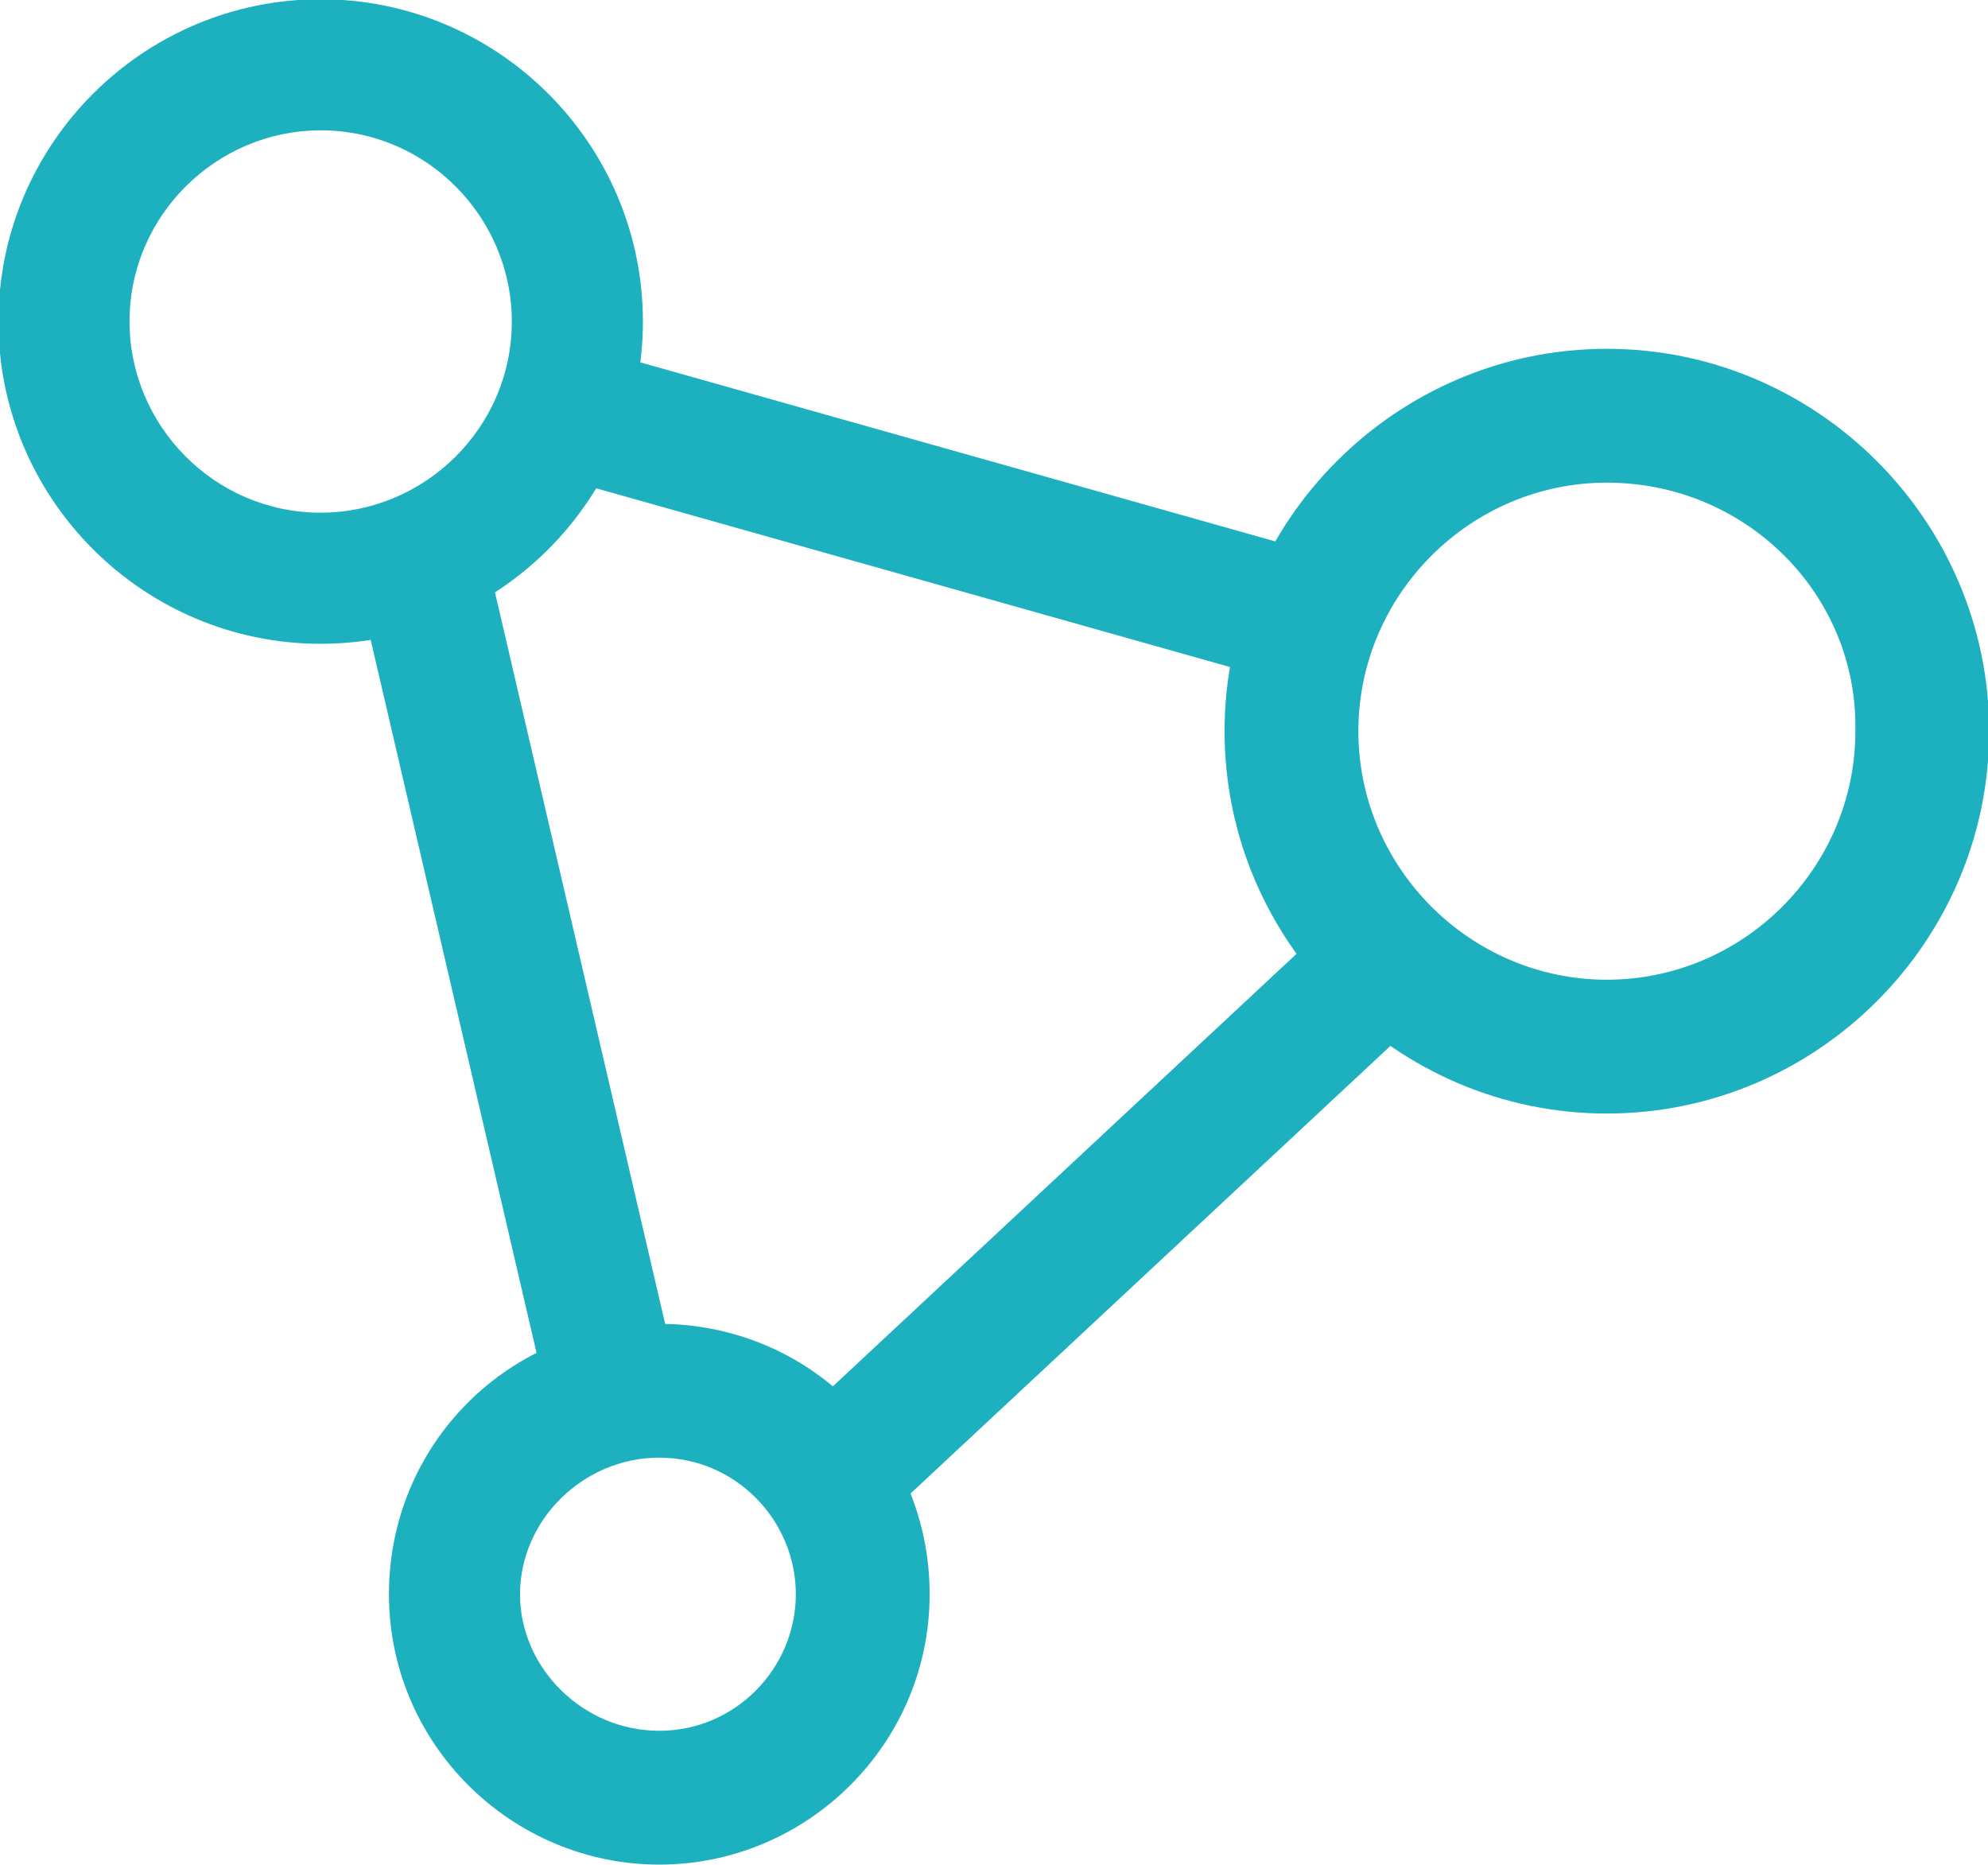 <?xml version="1.0" encoding="utf-8"?>
<!-- Generator: Adobe Illustrator 23.0.2, SVG Export Plug-In . SVG Version: 6.00 Build 0)  -->
<svg version="1.1" id="Layer_1" xmlns="http://www.w3.org/2000/svg" xmlns:xlink="http://www.w3.org/1999/xlink" x="0px" y="0px"
	 viewBox="0 0 72.8 68.3" style="enable-background:new 0 0 72.8 68.3;" xml:space="preserve">
<style type="text/css">
	.st0{fill:#1DB0BF;}
</style>
<g transform="translate(-631.597 -1490.597)">
	<g transform="translate(256.14 1447.669)">
		<path class="st0" d="M387.2,66.5c-6.5,0-11.8-5.3-11.8-11.8c0-6.5,5.3-11.8,11.8-11.8c6.5,0,11.8,5.3,11.8,11.8
			C399,61.2,393.7,66.5,387.2,66.5z M387.2,47.7c-3.8,0-7,3.1-7,7c0,3.8,3.1,7,7,7c3.8,0,7-3.1,7-7
			C394.2,50.9,391.1,47.7,387.2,47.7z"/>
		<path class="st0" d="M434.3,83.7c-7.7,0-14-6.3-14-14c0-7.7,6.3-14,14-14c7.7,0,14,6.3,14,14C448.3,77.4,442,83.7,434.3,83.7z
			 M434.3,60.6c-5,0-9.1,4.1-9.1,9.1c0,5,4.1,9.1,9.1,9.1s9.1-4.1,9.1-9.1C443.5,64.7,439.4,60.6,434.3,60.6z"/>
		<path class="st0" d="M399.6,111.2c-5.4,0-9.9-4.4-9.9-9.9s4.4-9.9,9.9-9.9s9.9,4.4,9.9,9.9S405,111.2,399.6,111.2z M399.6,96.3
			c-2.8,0-5.1,2.3-5.1,5s2.3,5,5.1,5c2.8,0,5-2.3,5-5S402.4,96.3,399.6,96.3z"/>
		<path class="st0" d="M423.5,68.1c-0.2,0-0.4,0-0.7-0.1l-26.6-7.5c-1.3-0.4-2-1.7-1.7-3c0.4-1.3,1.7-2,3-1.7l26.6,7.5
			c1.3,0.4,2,1.7,1.7,3C425.5,67.4,424.6,68.1,423.5,68.1z"/>
		<path class="st0" d="M407,98.5c-0.6,0-1.3-0.3-1.8-0.8c-0.9-1-0.9-2.5,0.1-3.4l19.3-18c1-0.9,2.5-0.9,3.4,0.1
			c0.9,1,0.9,2.5-0.1,3.4l-19.3,18C408.2,98.3,407.6,98.5,407,98.5z"/>
		<path class="st0" d="M397.6,95.2c-1.1,0-2.1-0.7-2.3-1.9l-6.7-28.8c-0.3-1.3,0.5-2.6,1.8-2.9c1.3-0.3,2.6,0.5,2.9,1.8l6.7,28.8
			c0.3,1.3-0.5,2.6-1.8,2.9C397.9,95.2,397.8,95.2,397.6,95.2z"/>
	</g>
</g>
</svg>
